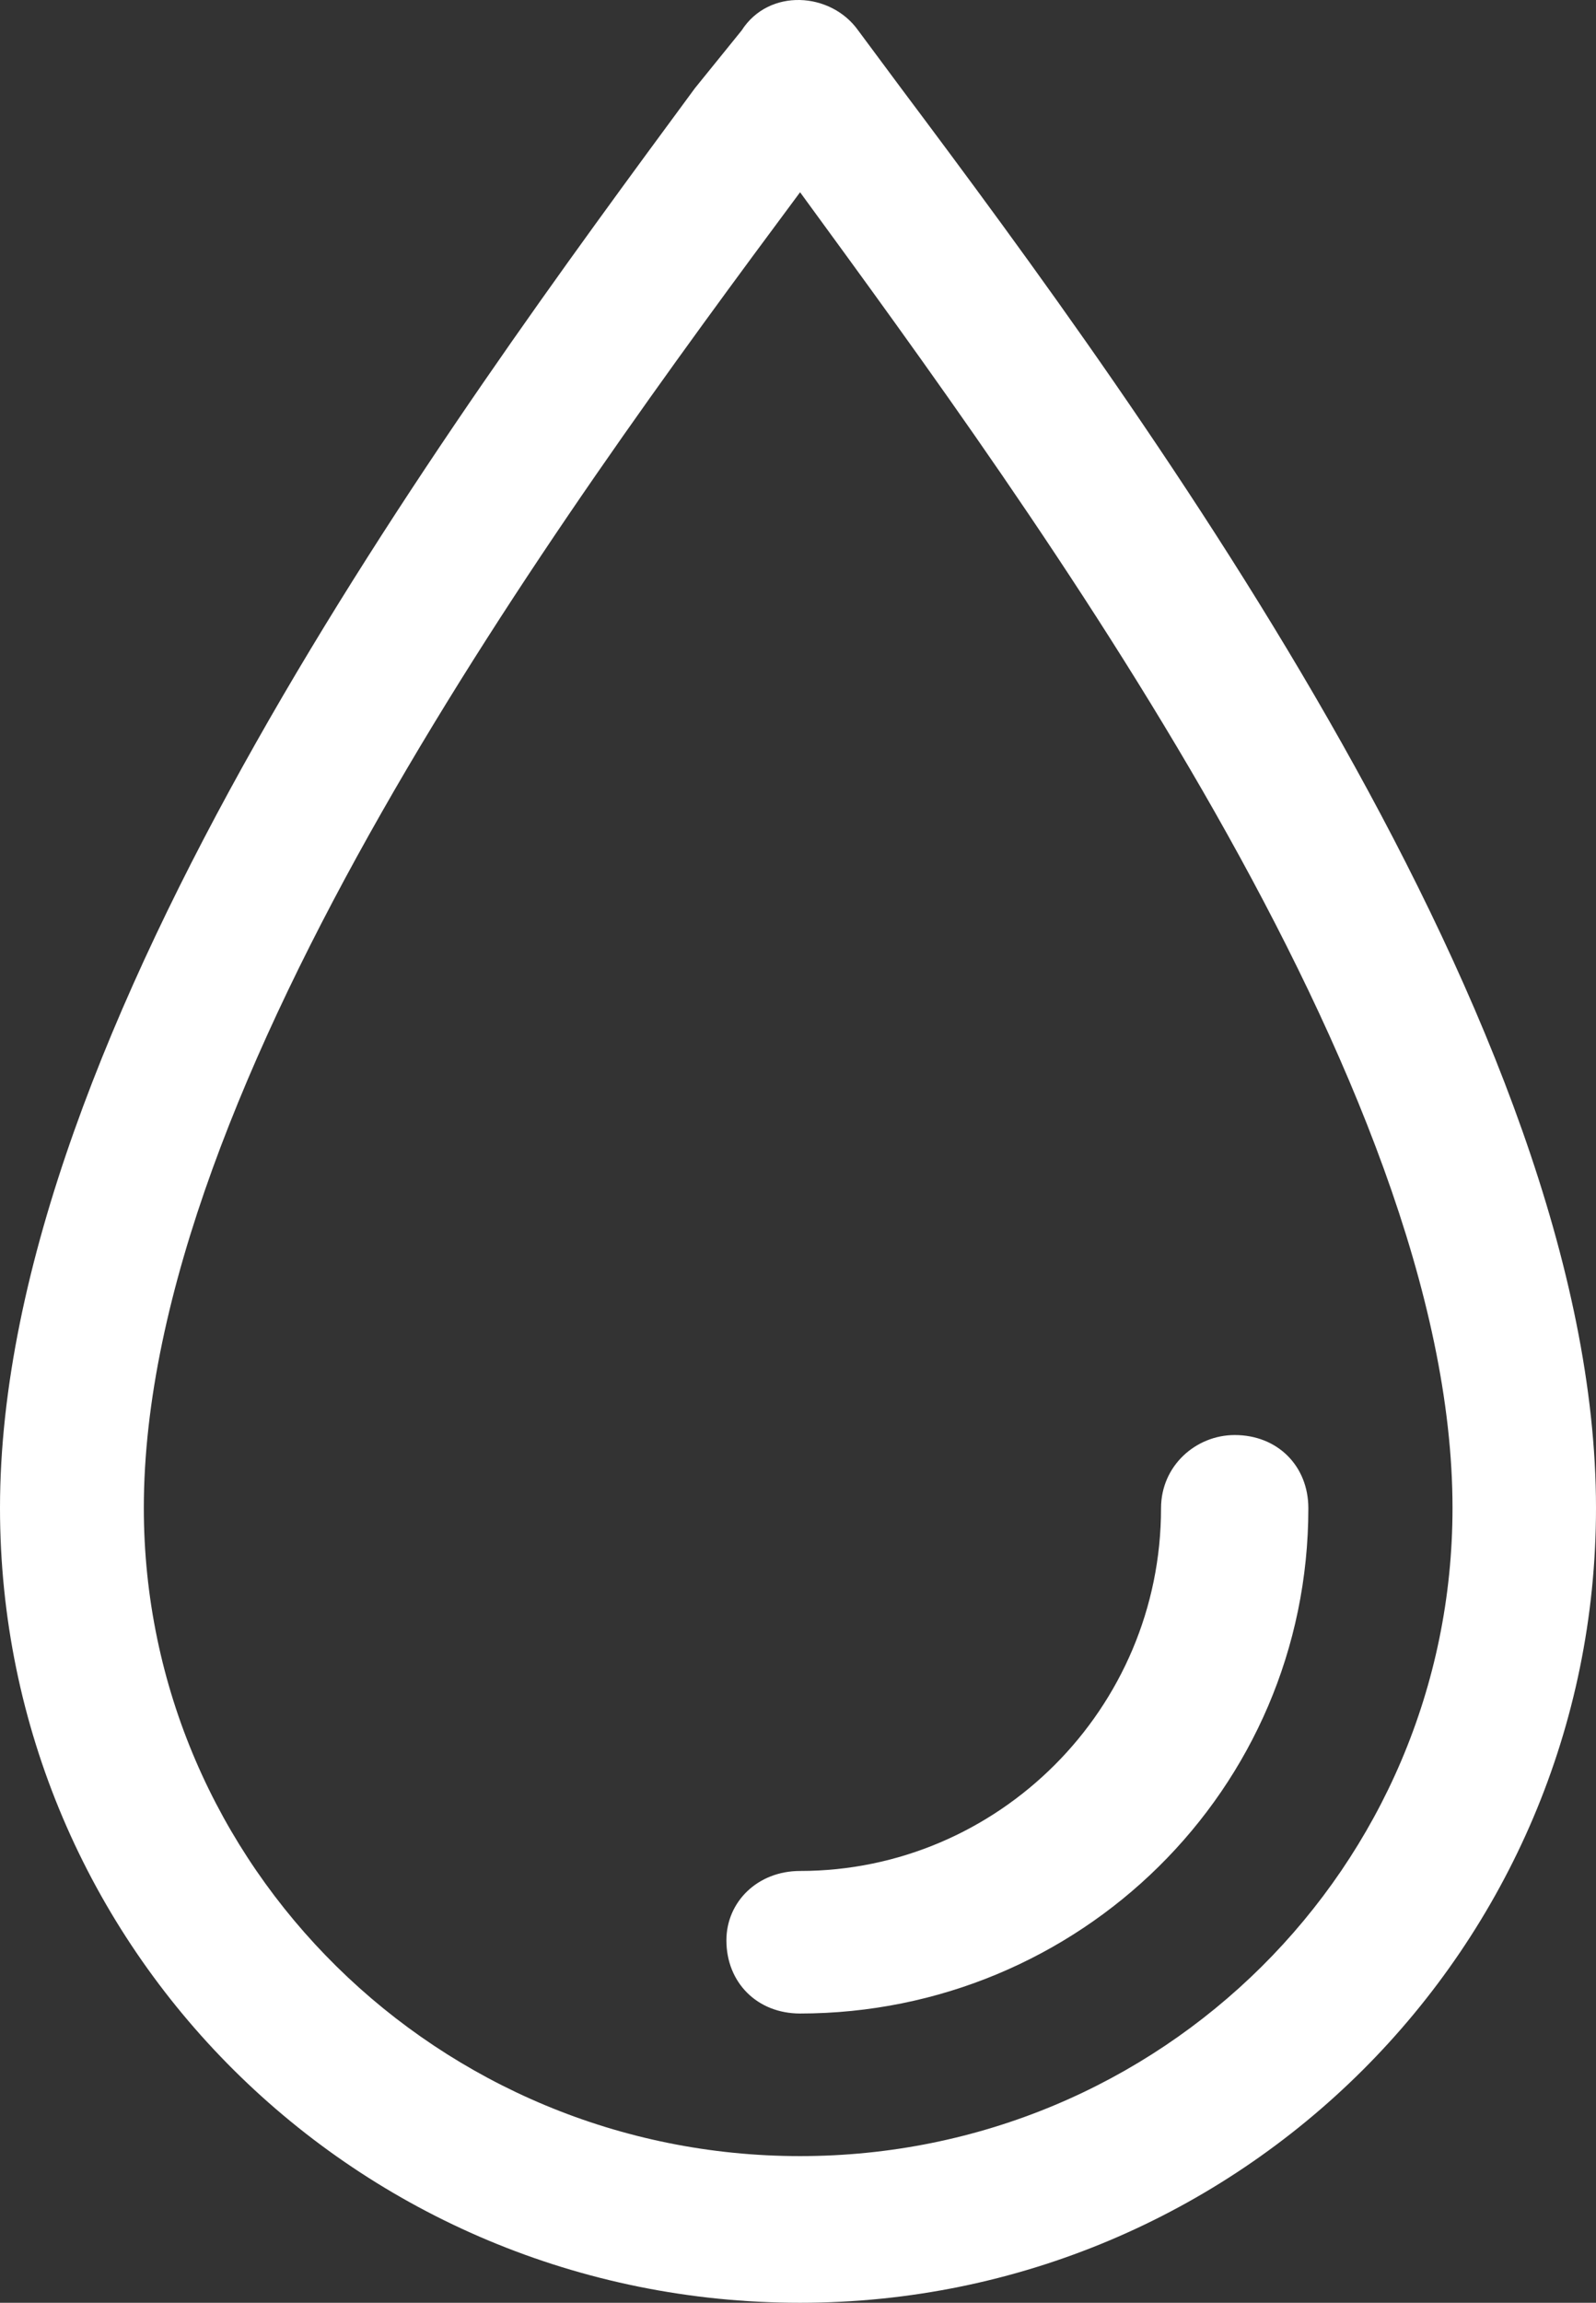 <svg width="43" height="62" viewBox="0 0 43 62" fill="none" xmlns="http://www.w3.org/2000/svg">
<rect x="0" y="0" width="43" height="62" fill="#333333" stroke="none"/>
<path d="M21.556 54.212C20.401 54.212 19.571 53.38 19.571 52.242C19.571 51.206 20.409 50.374 21.556 50.374C26.893 50.374 31.281 46.008 31.281 40.607C31.281 39.461 32.222 38.637 33.266 38.637C34.42 38.637 35.25 39.469 35.25 40.607C35.25 48.191 29.074 54.212 21.547 54.212H21.556ZM21.556 62C9.632 62 0 52.446 0 40.599C0 27.715 12.138 11.307 18.724 2.373L19.982 0.819C20.717 -0.328 22.385 -0.217 23.121 0.819L24.276 2.373C30.973 11.307 43 27.715 43 40.599C43 52.437 33.377 62 21.556 62ZM21.556 58.051C31.281 58.051 39.134 50.263 39.134 40.599C39.134 29.176 27.937 13.906 21.556 5.176C15.072 13.898 3.875 29.167 3.875 40.599C3.875 50.255 11.83 58.051 21.556 58.051Z" fill="white"/>
</svg>
